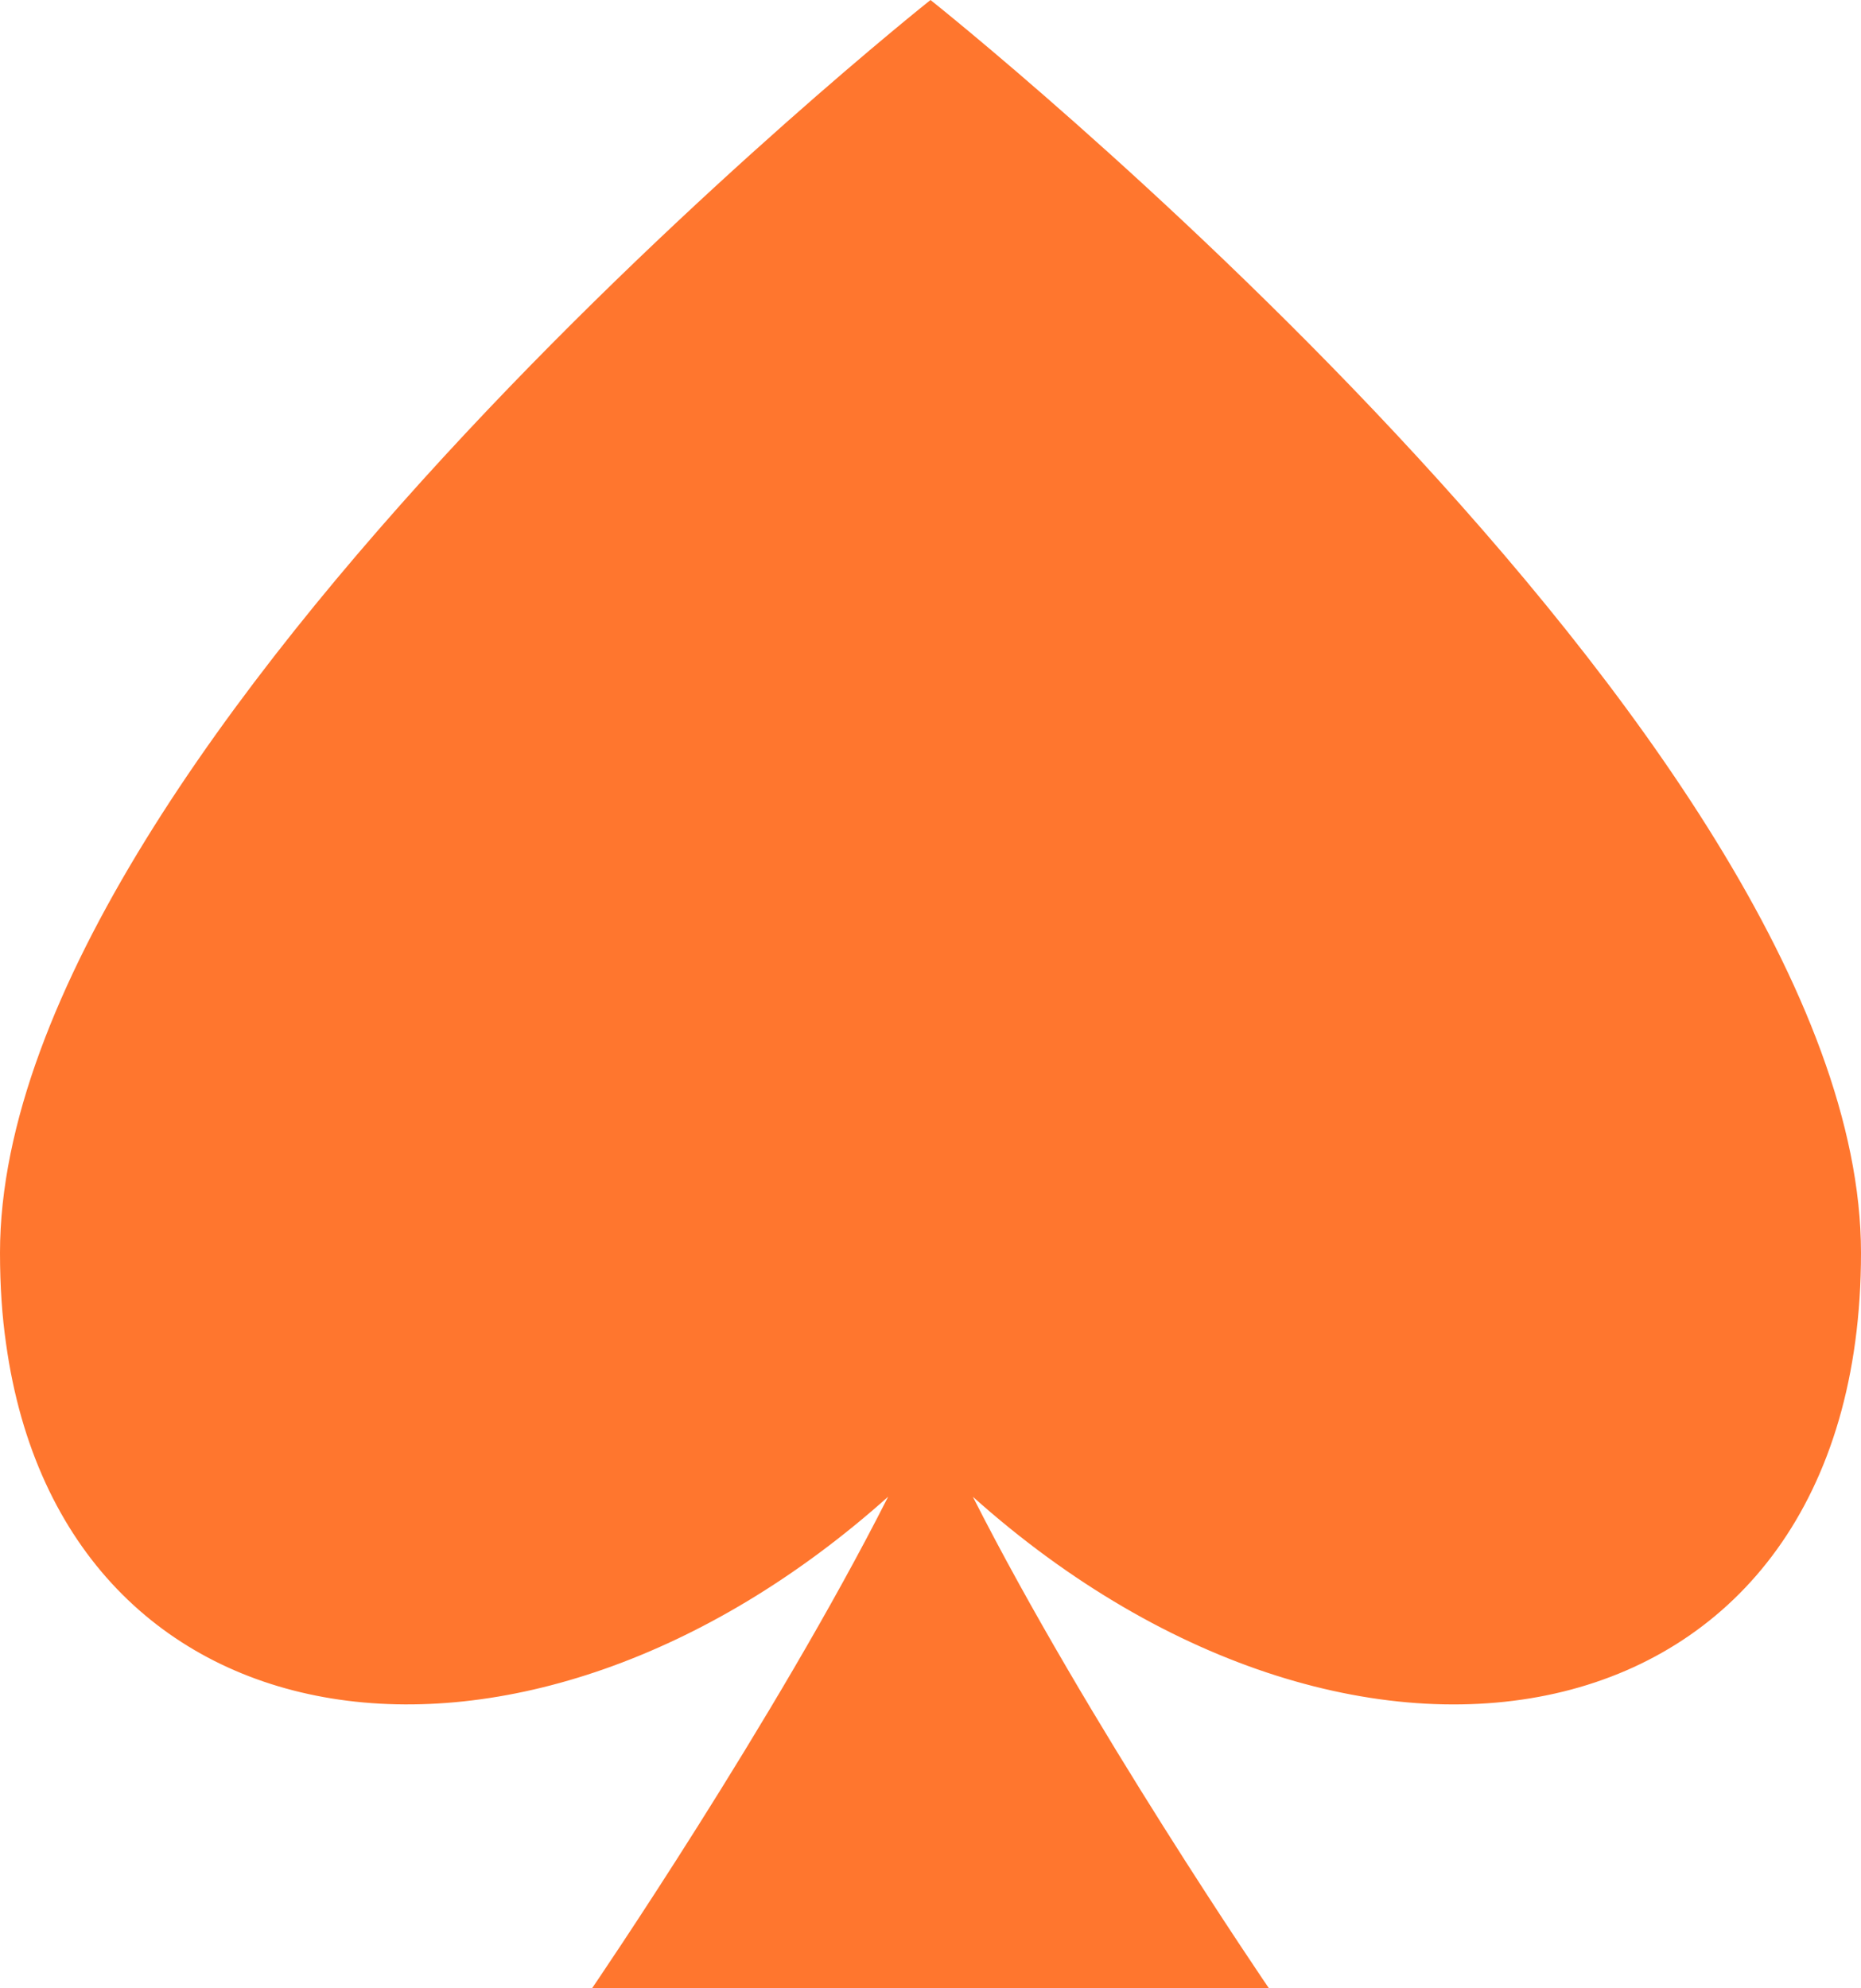 <svg version="1.1" id="图层_1" x="0px" y="0px" width="166.653px" height="178px" viewBox="0 0 166.653 178" enable-background="new 0 0 166.653 178" xml:space="preserve" xmlns="http://www.w3.org/2000/svg" xmlns:xlink="http://www.w3.org/1999/xlink" xmlns:xml="http://www.w3.org/XML/1998/namespace">
  <path fill="#FF762E" d="M83.327,0C83.327,0,0,66.146,0,112.165c0,3.018,0.193,5.716,0.54,8.118
	C5.695,157.516,46.839,163.23,79.533,134c-10.148,20.058-26.508,44-26.508,44h60.601c0,0-16.355-23.937-26.506-43.994
	c34.938,31.241,79.533,22.55,79.533-21.841C166.653,66.146,83.327,0,83.327,0z" class="color c1"/>
</svg>
